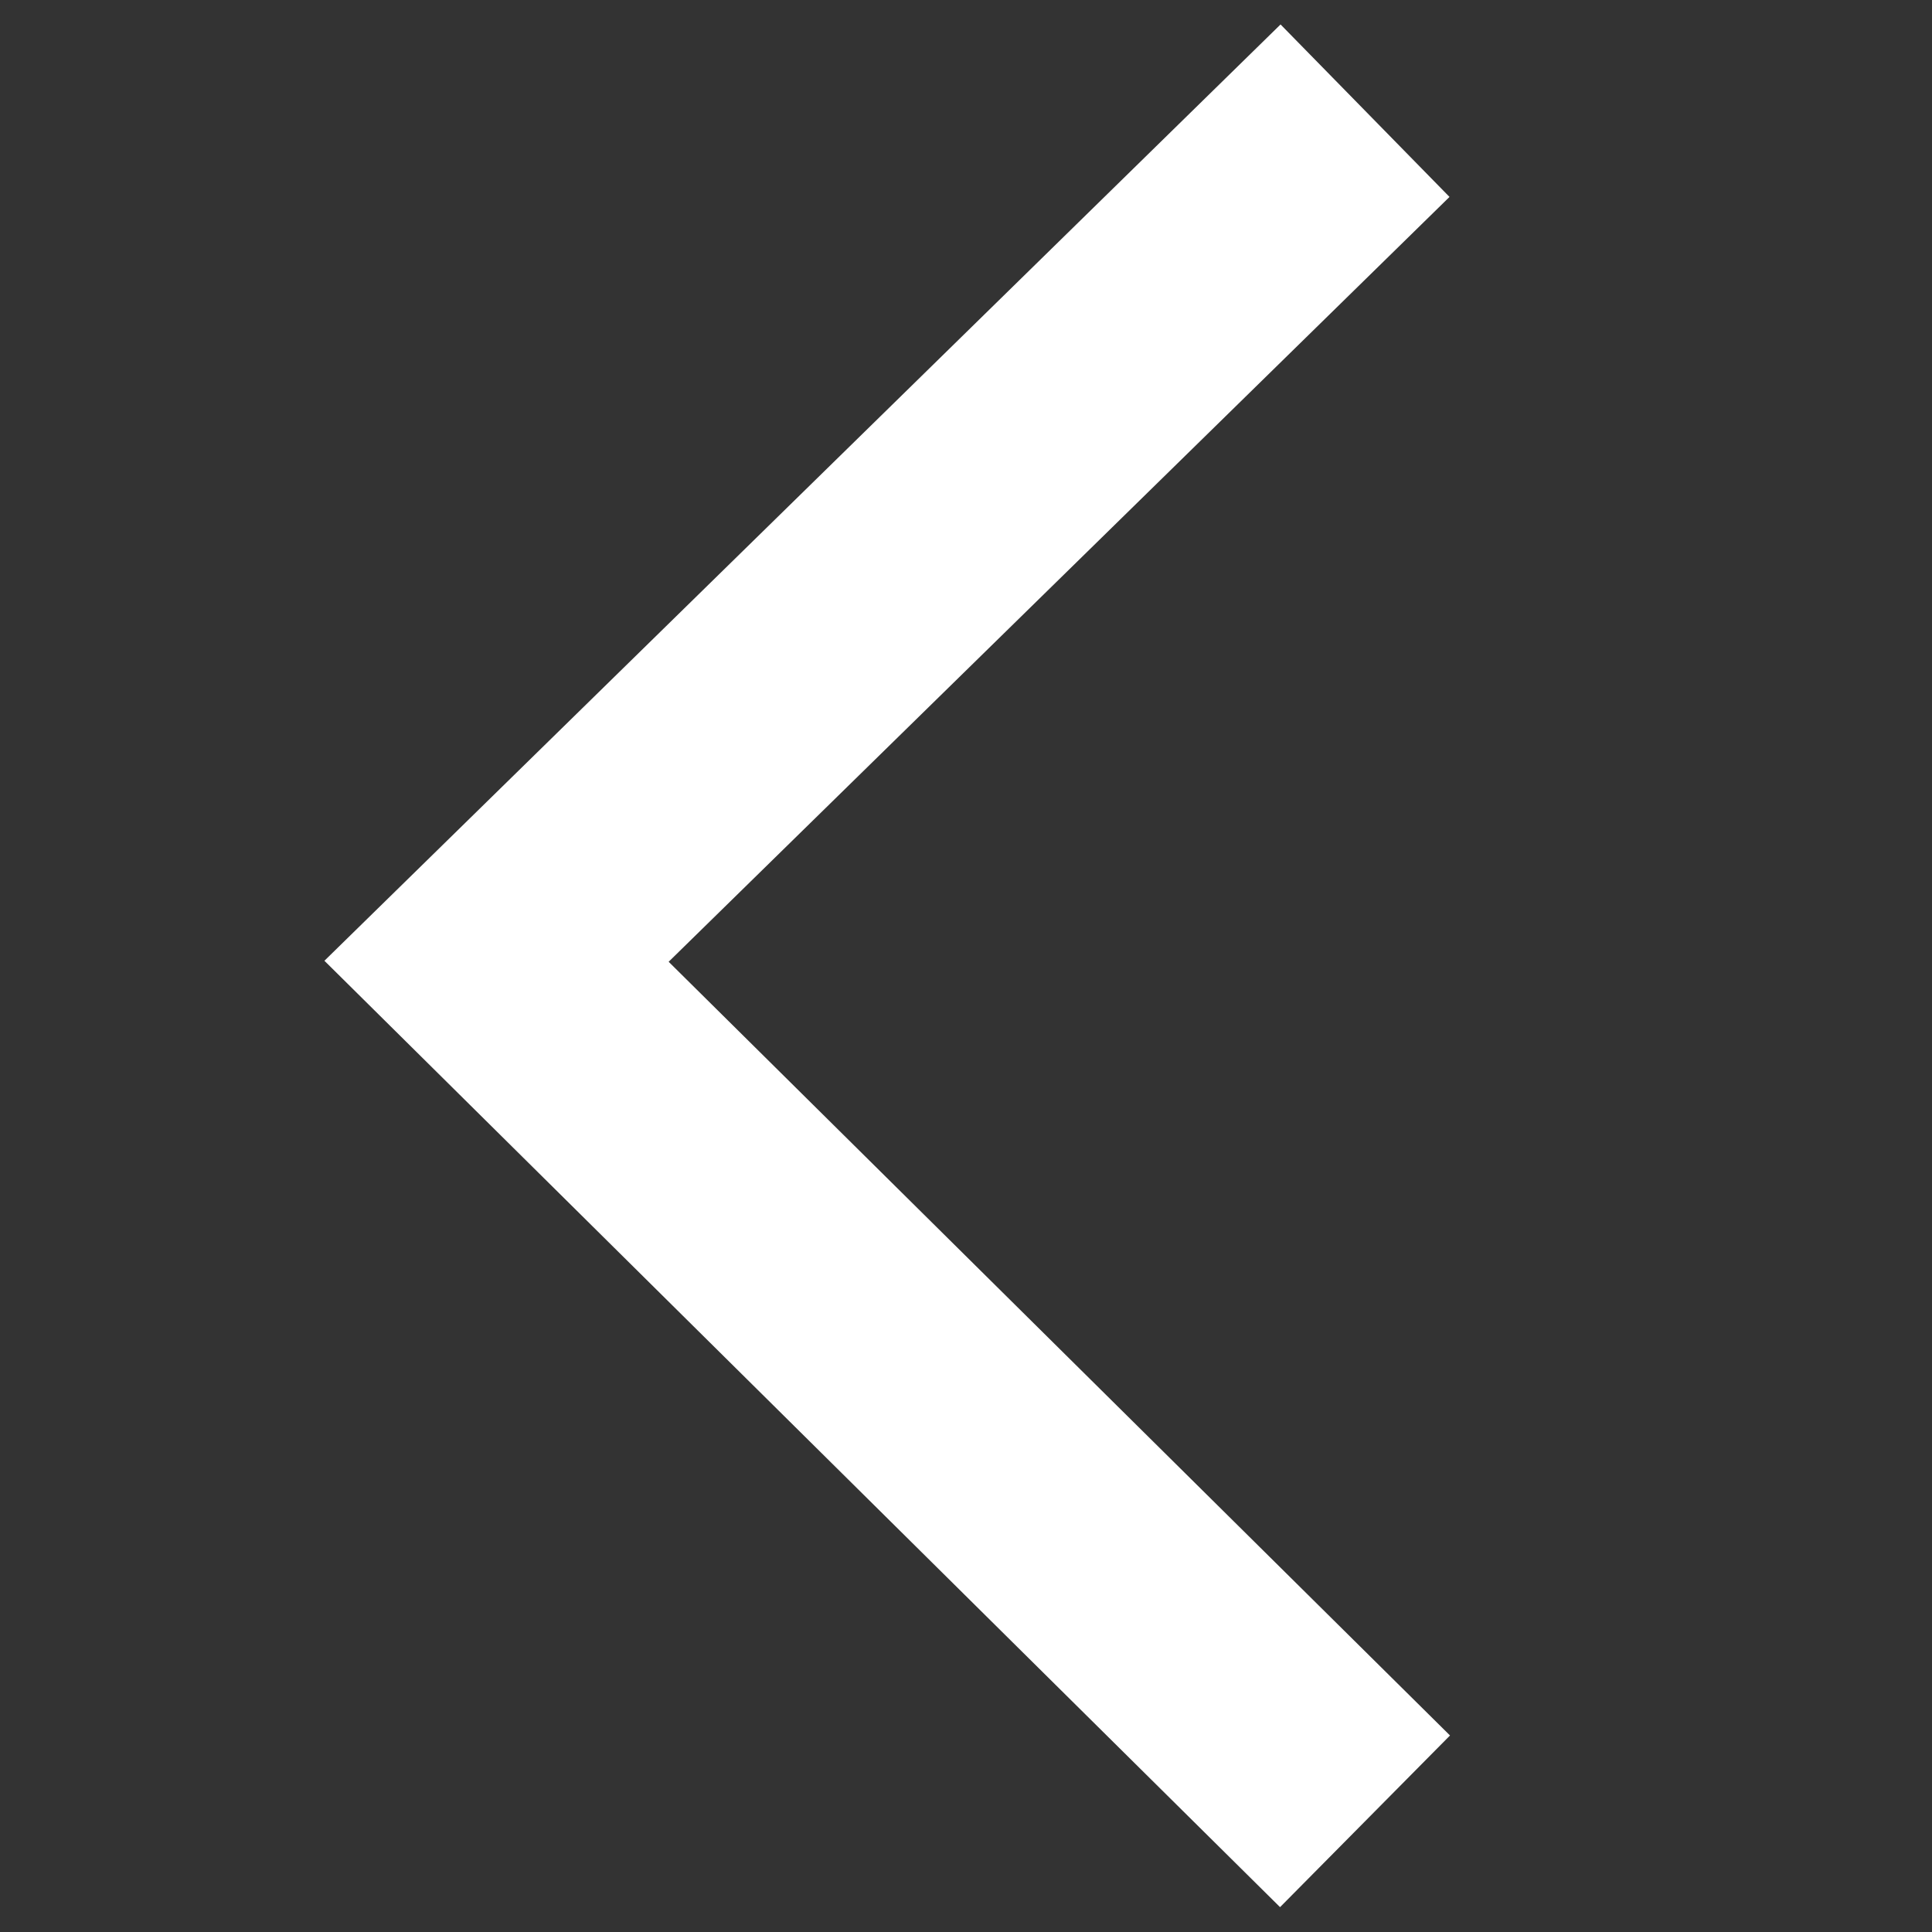 <svg id="Layer_2" data-name="Layer 2" xmlns="http://www.w3.org/2000/svg" viewBox="0 0 192 192"><rect x="0" y="0" width="192" height="192" fill="#333333" stroke="none"/><defs><style>.cls-1{fill:#fff;}</style></defs><title>icon-left-arrow</title><polygon class="cls-1" points="127.21 189.53 32.24 95.48 127.26 2.43 144.05 19.57 66.45 95.58 144.1 172.47 127.21 189.53"/></svg>